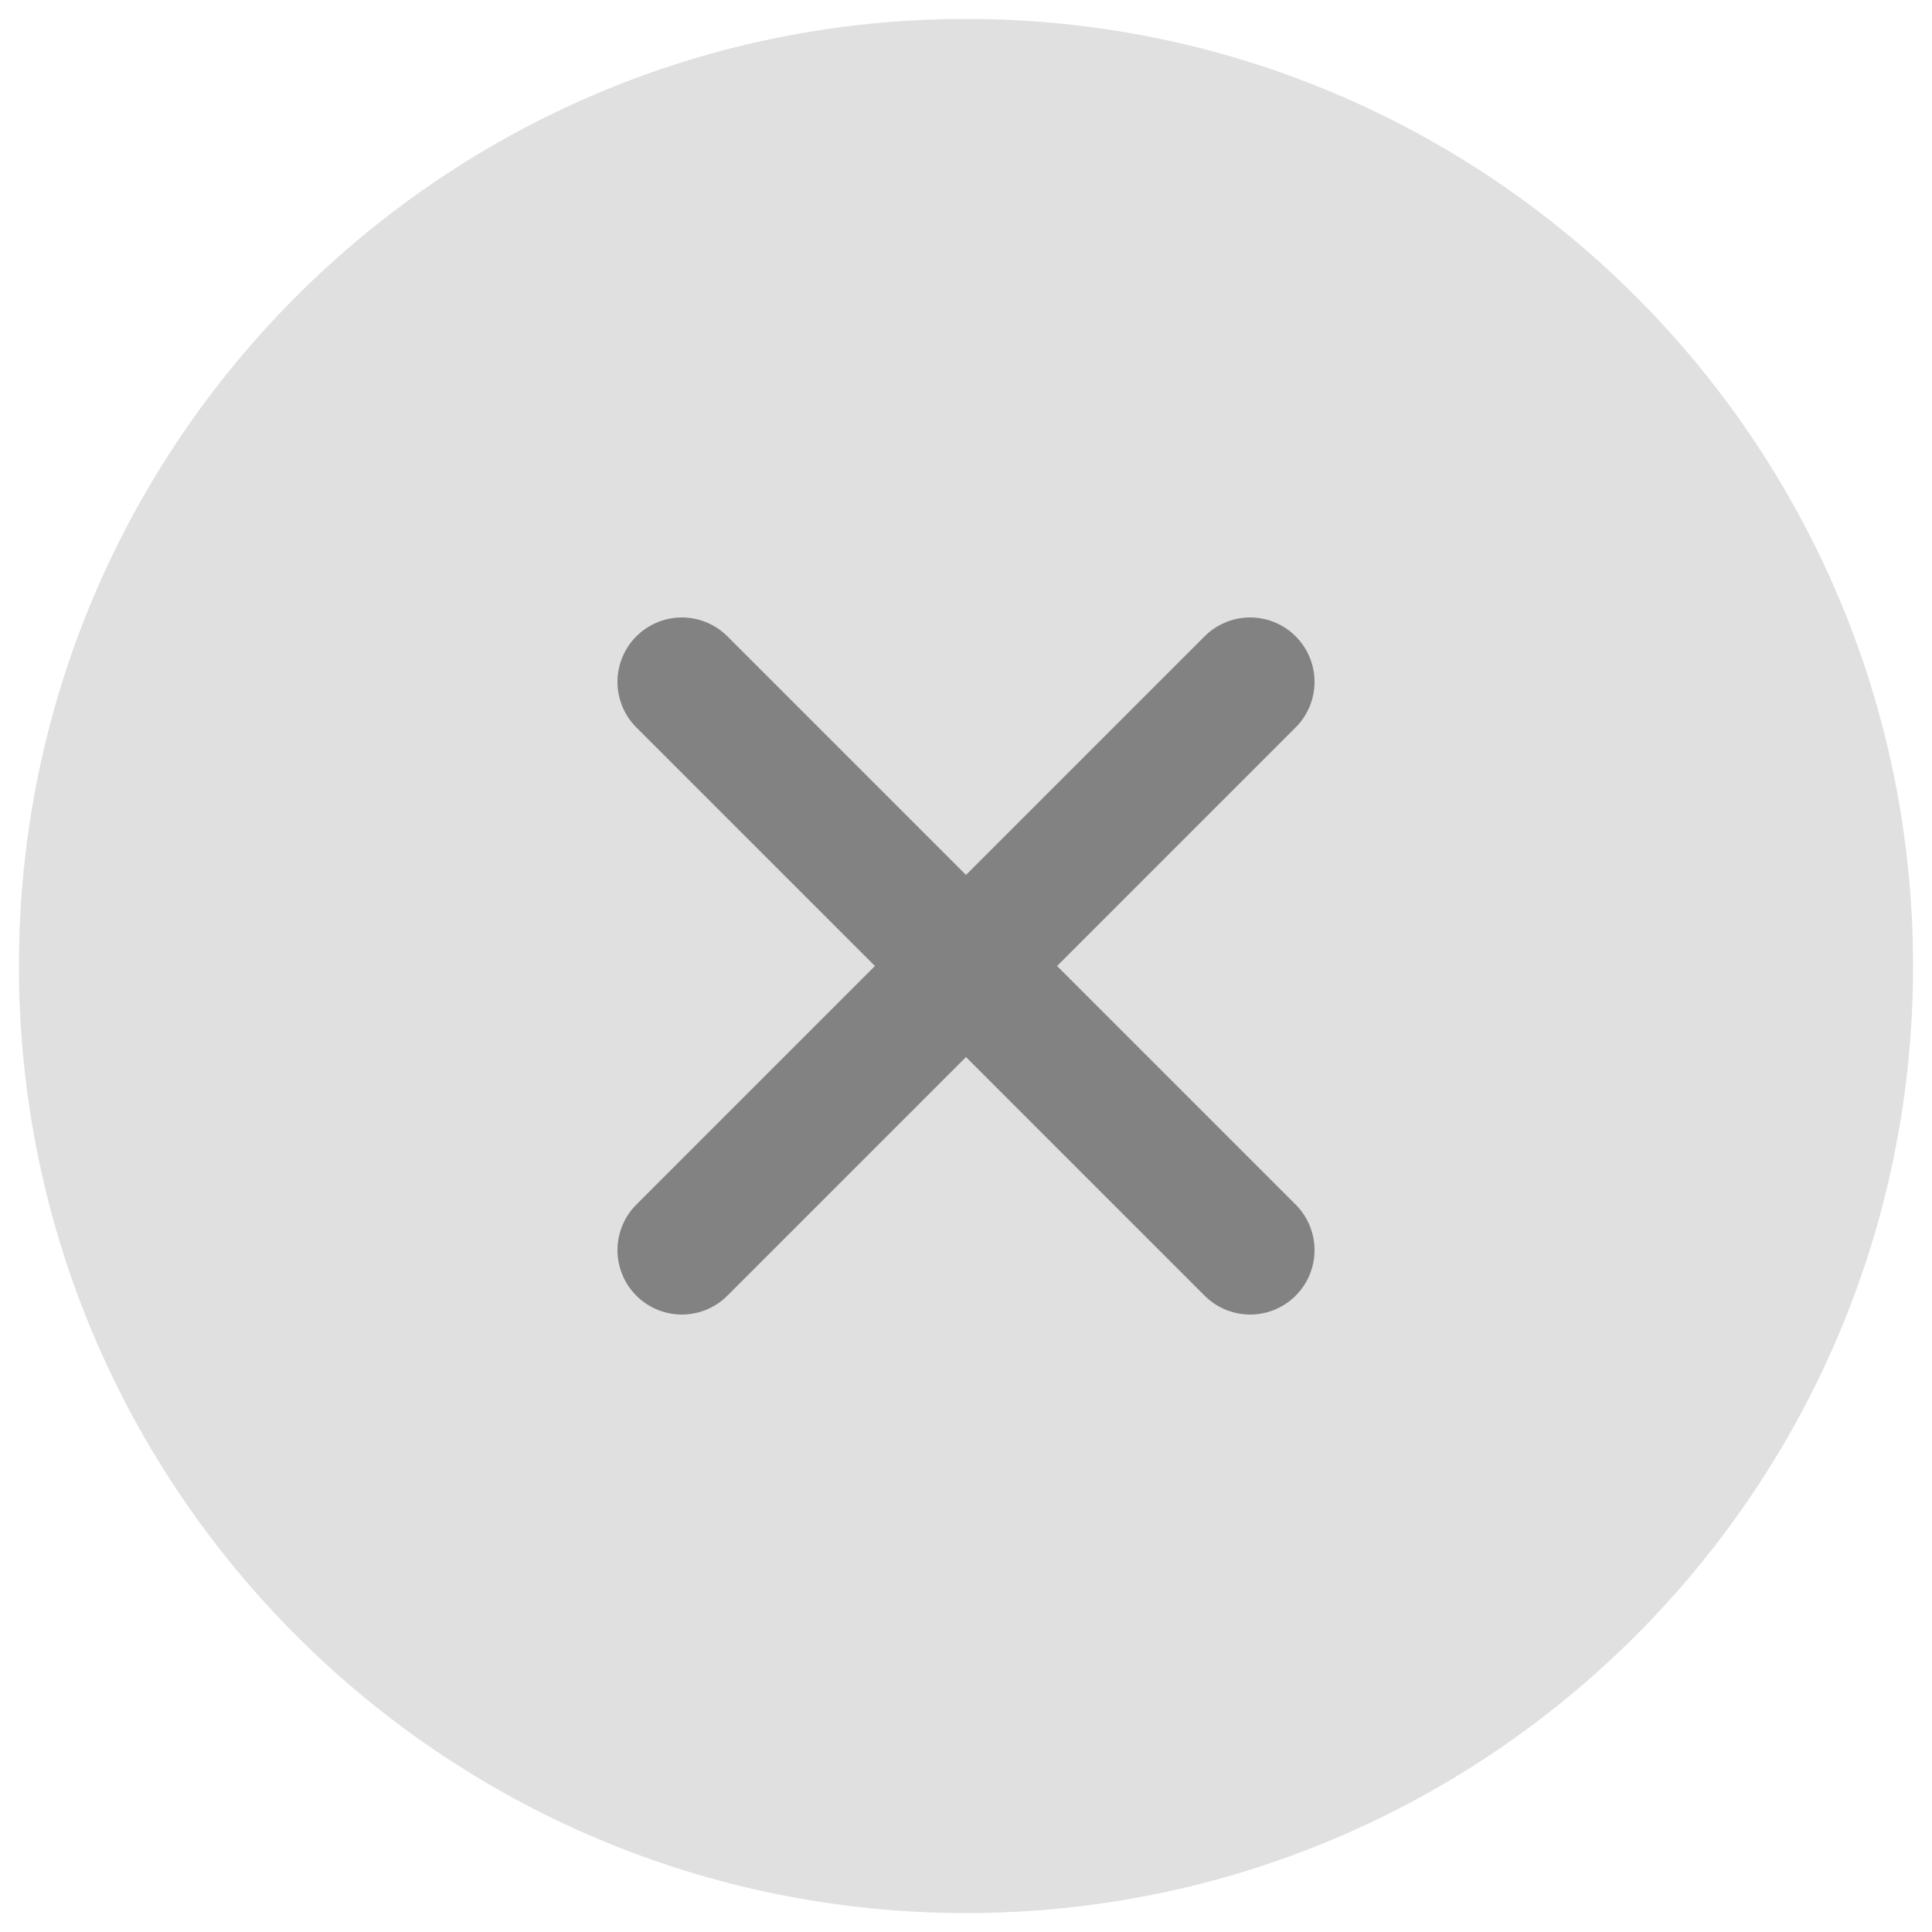 <svg width="30" height="30" viewBox="0 0 30 30" fill="none" xmlns="http://www.w3.org/2000/svg">
<path d="M15 29.706C23.122 29.706 29.706 23.122 29.706 15C29.706 6.878 23.122 0.294 15 0.294C6.878 0.294 0.294 6.878 0.294 15C0.294 23.122 6.878 29.706 15 29.706Z" fill="#E0E0E0"/>
<path d="M19.412 10.588L10.588 19.412" stroke="#828282" stroke-width="2" stroke-linecap="round" stroke-linejoin="round"/>
<path d="M10.588 10.588L19.412 19.412" stroke="#828282" stroke-width="2" stroke-linecap="round" stroke-linejoin="round"/>
</svg>

